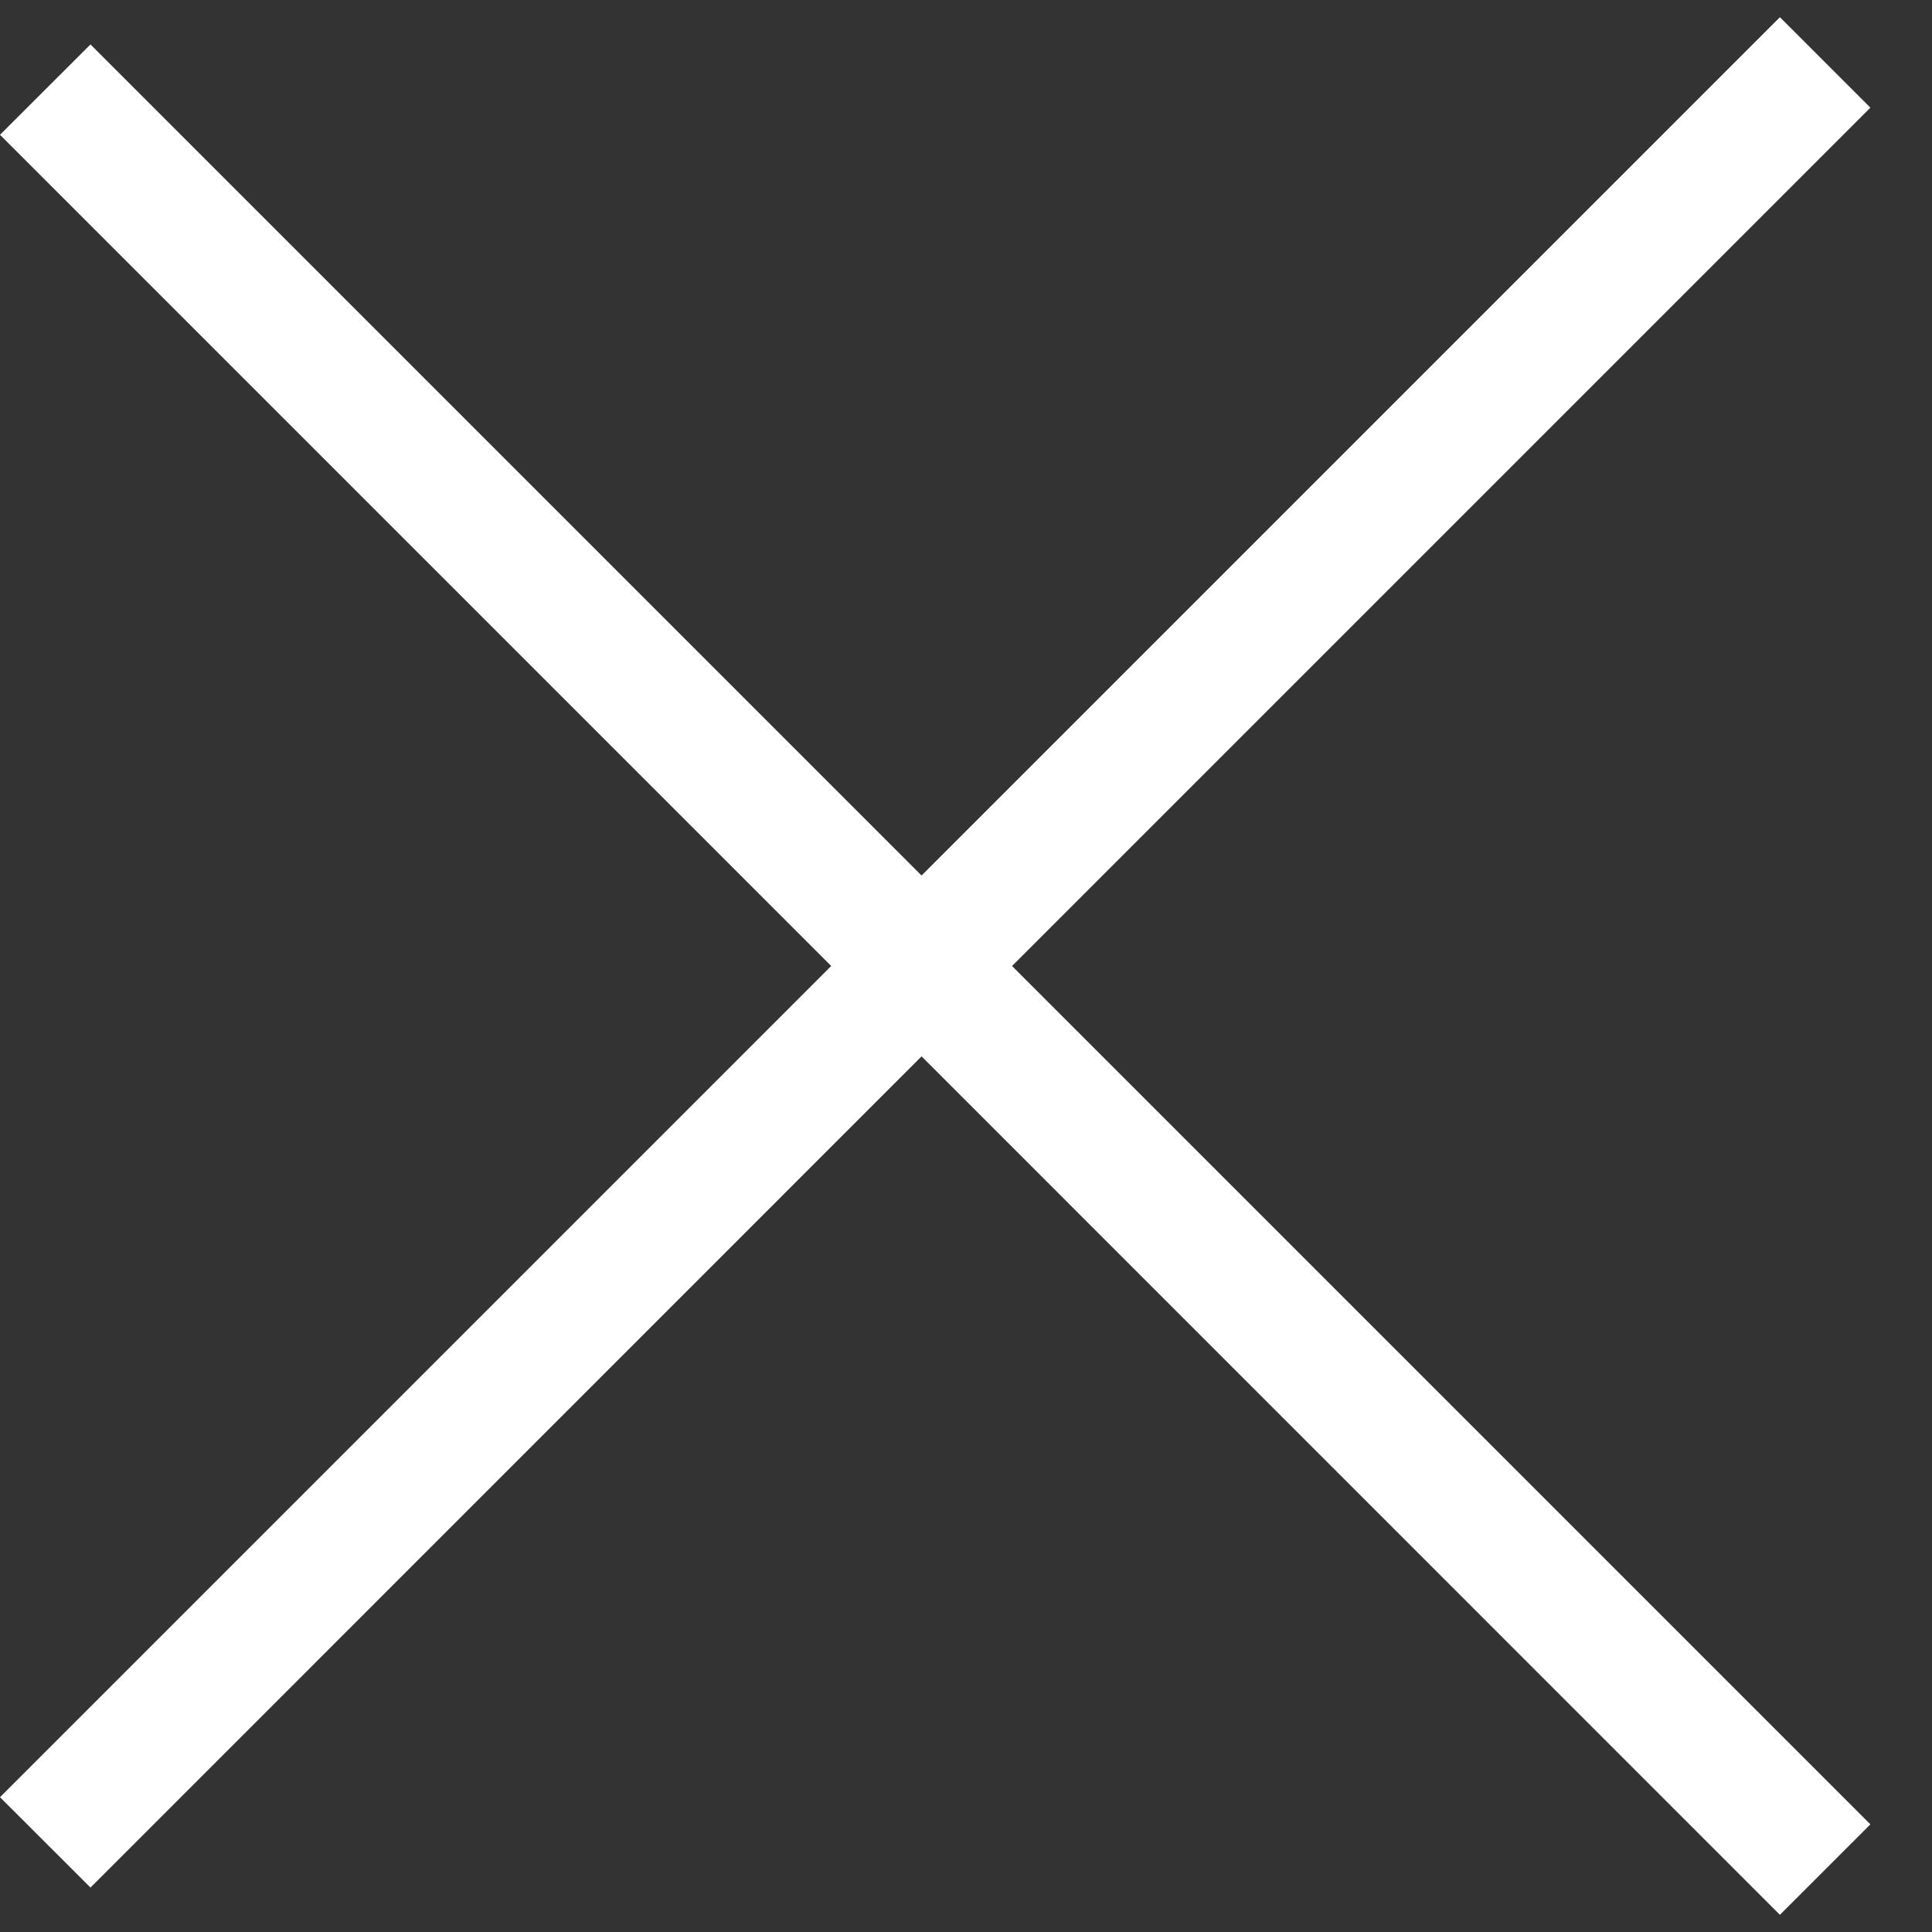 <svg width="18" height="18" viewBox="0 0 18 18" fill="none" xmlns="http://www.w3.org/2000/svg">
<rect x="0" y="0" width="18" height="18" fill="#333333" stroke="none"/>
<path fill-rule="evenodd" clip-rule="evenodd" d="M7.744 9L0 16.744L0.843 17.586L8.586 9.842L16.583 17.84L17.426 16.997L9.429 9L17.426 1.003L16.583 0.16L8.586 8.157L0.843 0.414L1.93197e-06 1.256L7.744 9Z" fill="white"/>
</svg>
